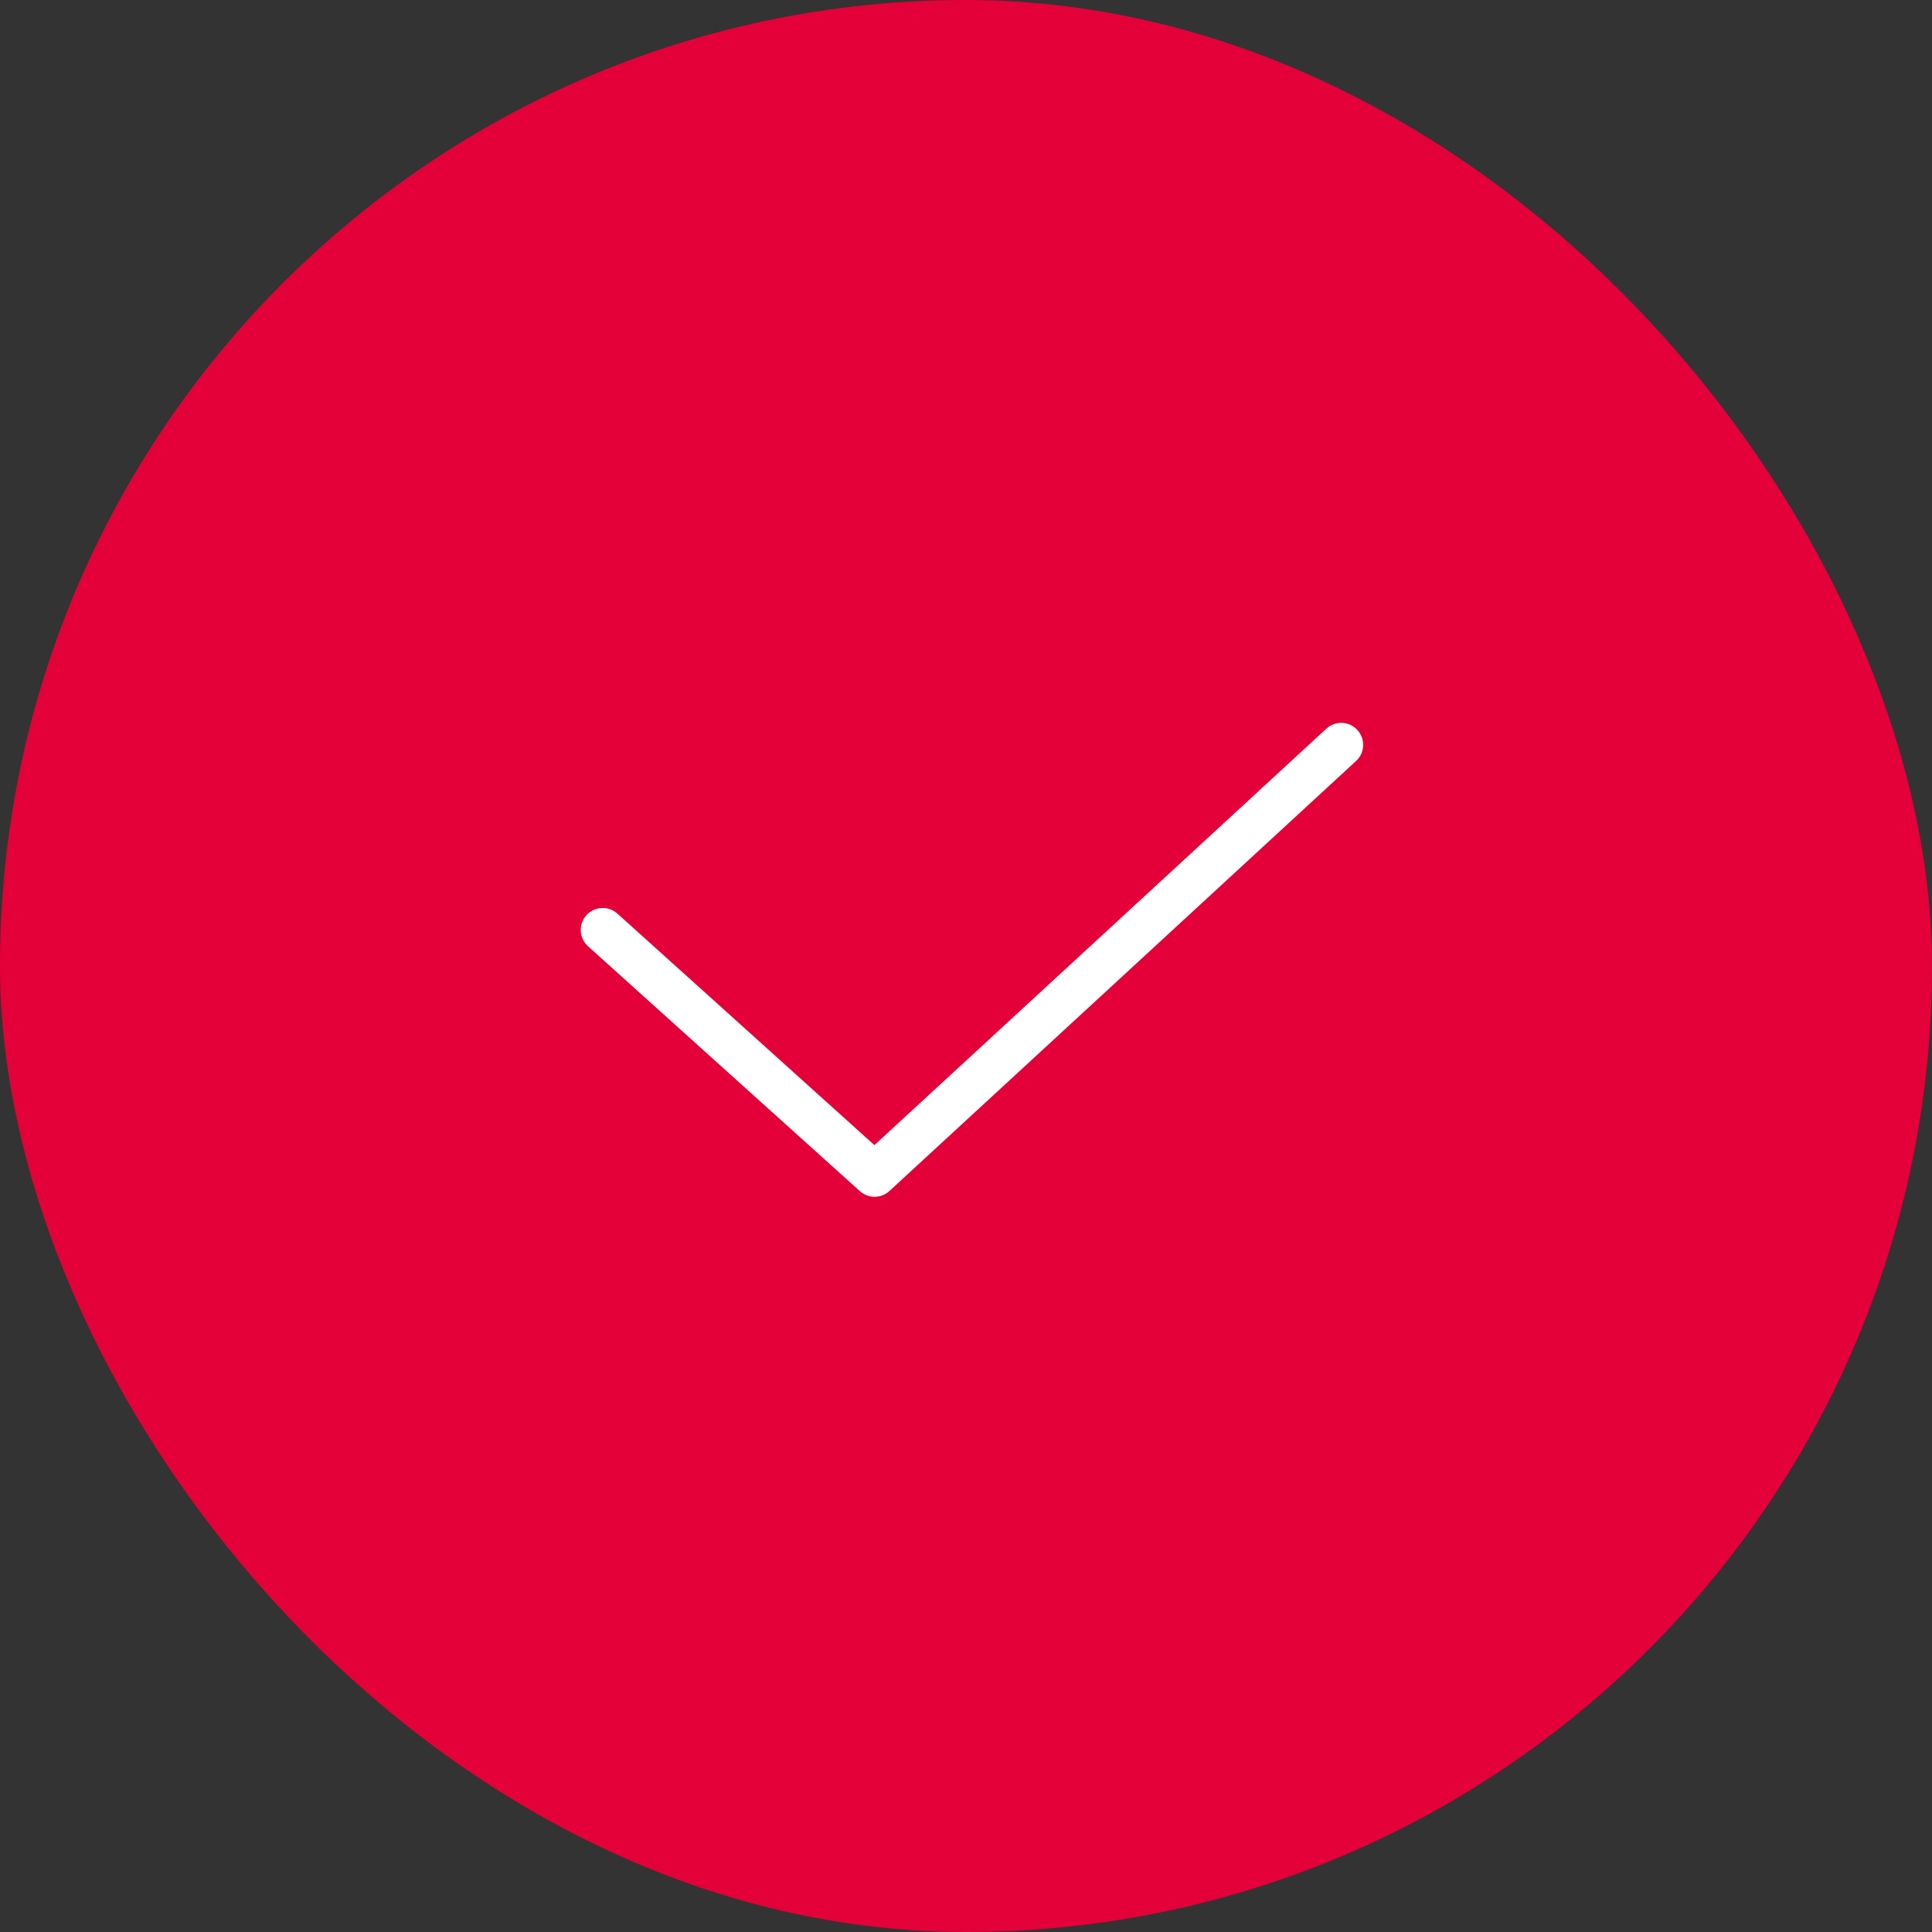 <svg width="88" height="88" viewBox="0 0 88 88" fill="none" xmlns="http://www.w3.org/2000/svg">
<rect x="0" y="0" width="88" height="88" fill="#333333" stroke="none"/>
<rect width="88" height="88" rx="44" fill="#E40038"/>
<path fill-rule="evenodd" clip-rule="evenodd" d="M61.825 33.248C62.2 33.654 62.174 34.287 61.768 34.661L40.514 54.247C40.134 54.597 39.55 54.6 39.167 54.255L26.783 43.1C26.373 42.731 26.34 42.099 26.709 41.688C27.079 41.278 27.711 41.245 28.122 41.614L39.828 52.159L60.412 33.191C60.819 32.816 61.451 32.842 61.825 33.248Z" fill="white"/>
</svg>
